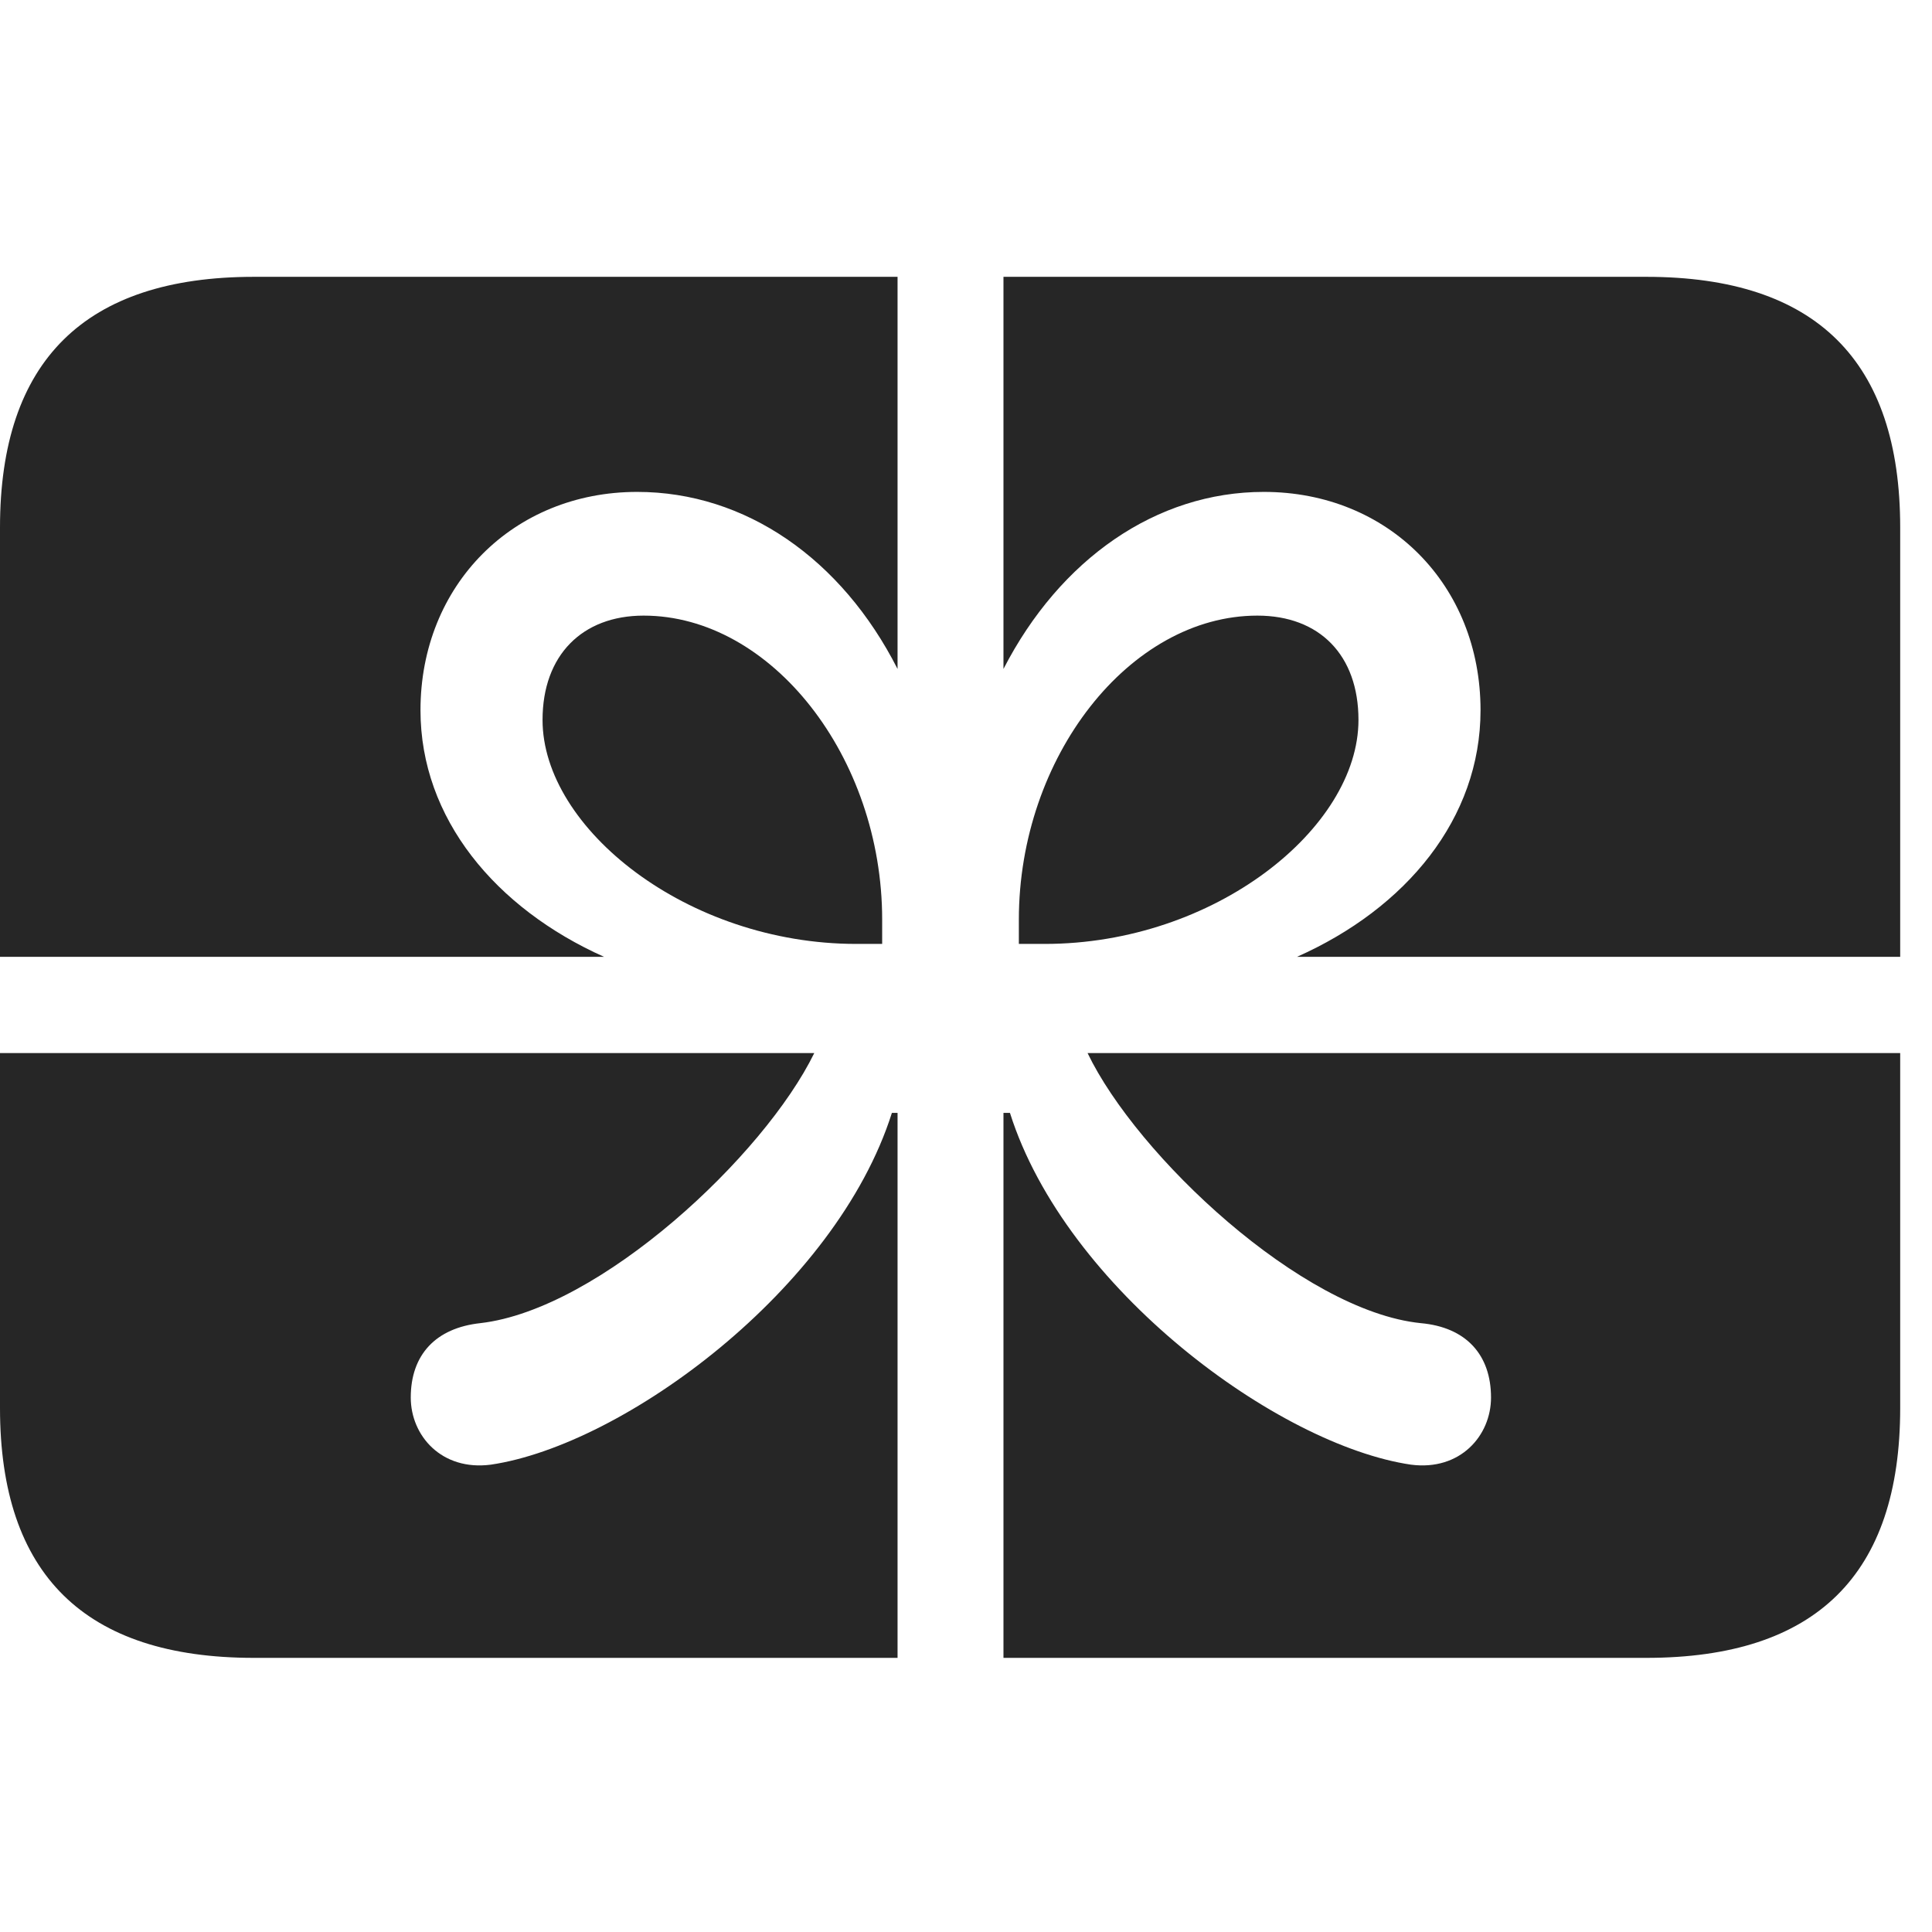<svg width="28" height="28" viewBox="0 0 28 28" fill="none" xmlns="http://www.w3.org/2000/svg">
<path d="M0 13.867H8.754C7.184 13.164 6.094 11.863 6.094 10.293C6.094 8.477 7.441 7.129 9.234 7.129C10.805 7.129 12.199 8.102 13.008 9.695V4.012H14.543V9.695C15.363 8.102 16.758 7.129 18.316 7.129C20.121 7.129 21.457 8.477 21.457 10.293C21.457 11.863 20.379 13.164 18.797 13.867H27.539V15.262H15.762C16.477 16.75 18.867 19 20.59 19.176C21.246 19.234 21.609 19.633 21.609 20.254C21.609 20.805 21.164 21.32 20.449 21.227C18.527 20.945 15.445 18.684 14.637 16.129H14.543V24.027H13.008V16.129H12.926C12.117 18.684 9.035 20.945 7.113 21.227C6.398 21.32 5.953 20.805 5.953 20.254C5.953 19.633 6.316 19.246 6.961 19.176C8.695 18.977 11.074 16.75 11.801 15.262H0V13.867ZM12.41 13.68H12.785V13.328C12.785 10.973 11.18 8.922 9.328 8.922C8.438 8.922 7.863 9.496 7.863 10.434C7.863 12.004 9.961 13.68 12.41 13.68ZM15.141 13.68C17.602 13.68 19.688 12.004 19.688 10.434C19.688 9.496 19.125 8.922 18.223 8.922C16.371 8.922 14.766 10.973 14.766 13.328V13.68H15.141ZM3.68 24.027H23.859C26.32 24.027 27.539 22.82 27.539 20.406V7.645C27.539 5.23 26.32 4.012 23.859 4.012H3.68C1.23 4.012 0 5.23 0 7.645V20.406C0 22.82 1.23 24.027 3.68 24.027Z" fill="black" fill-opacity="0.85"/>
</svg>
